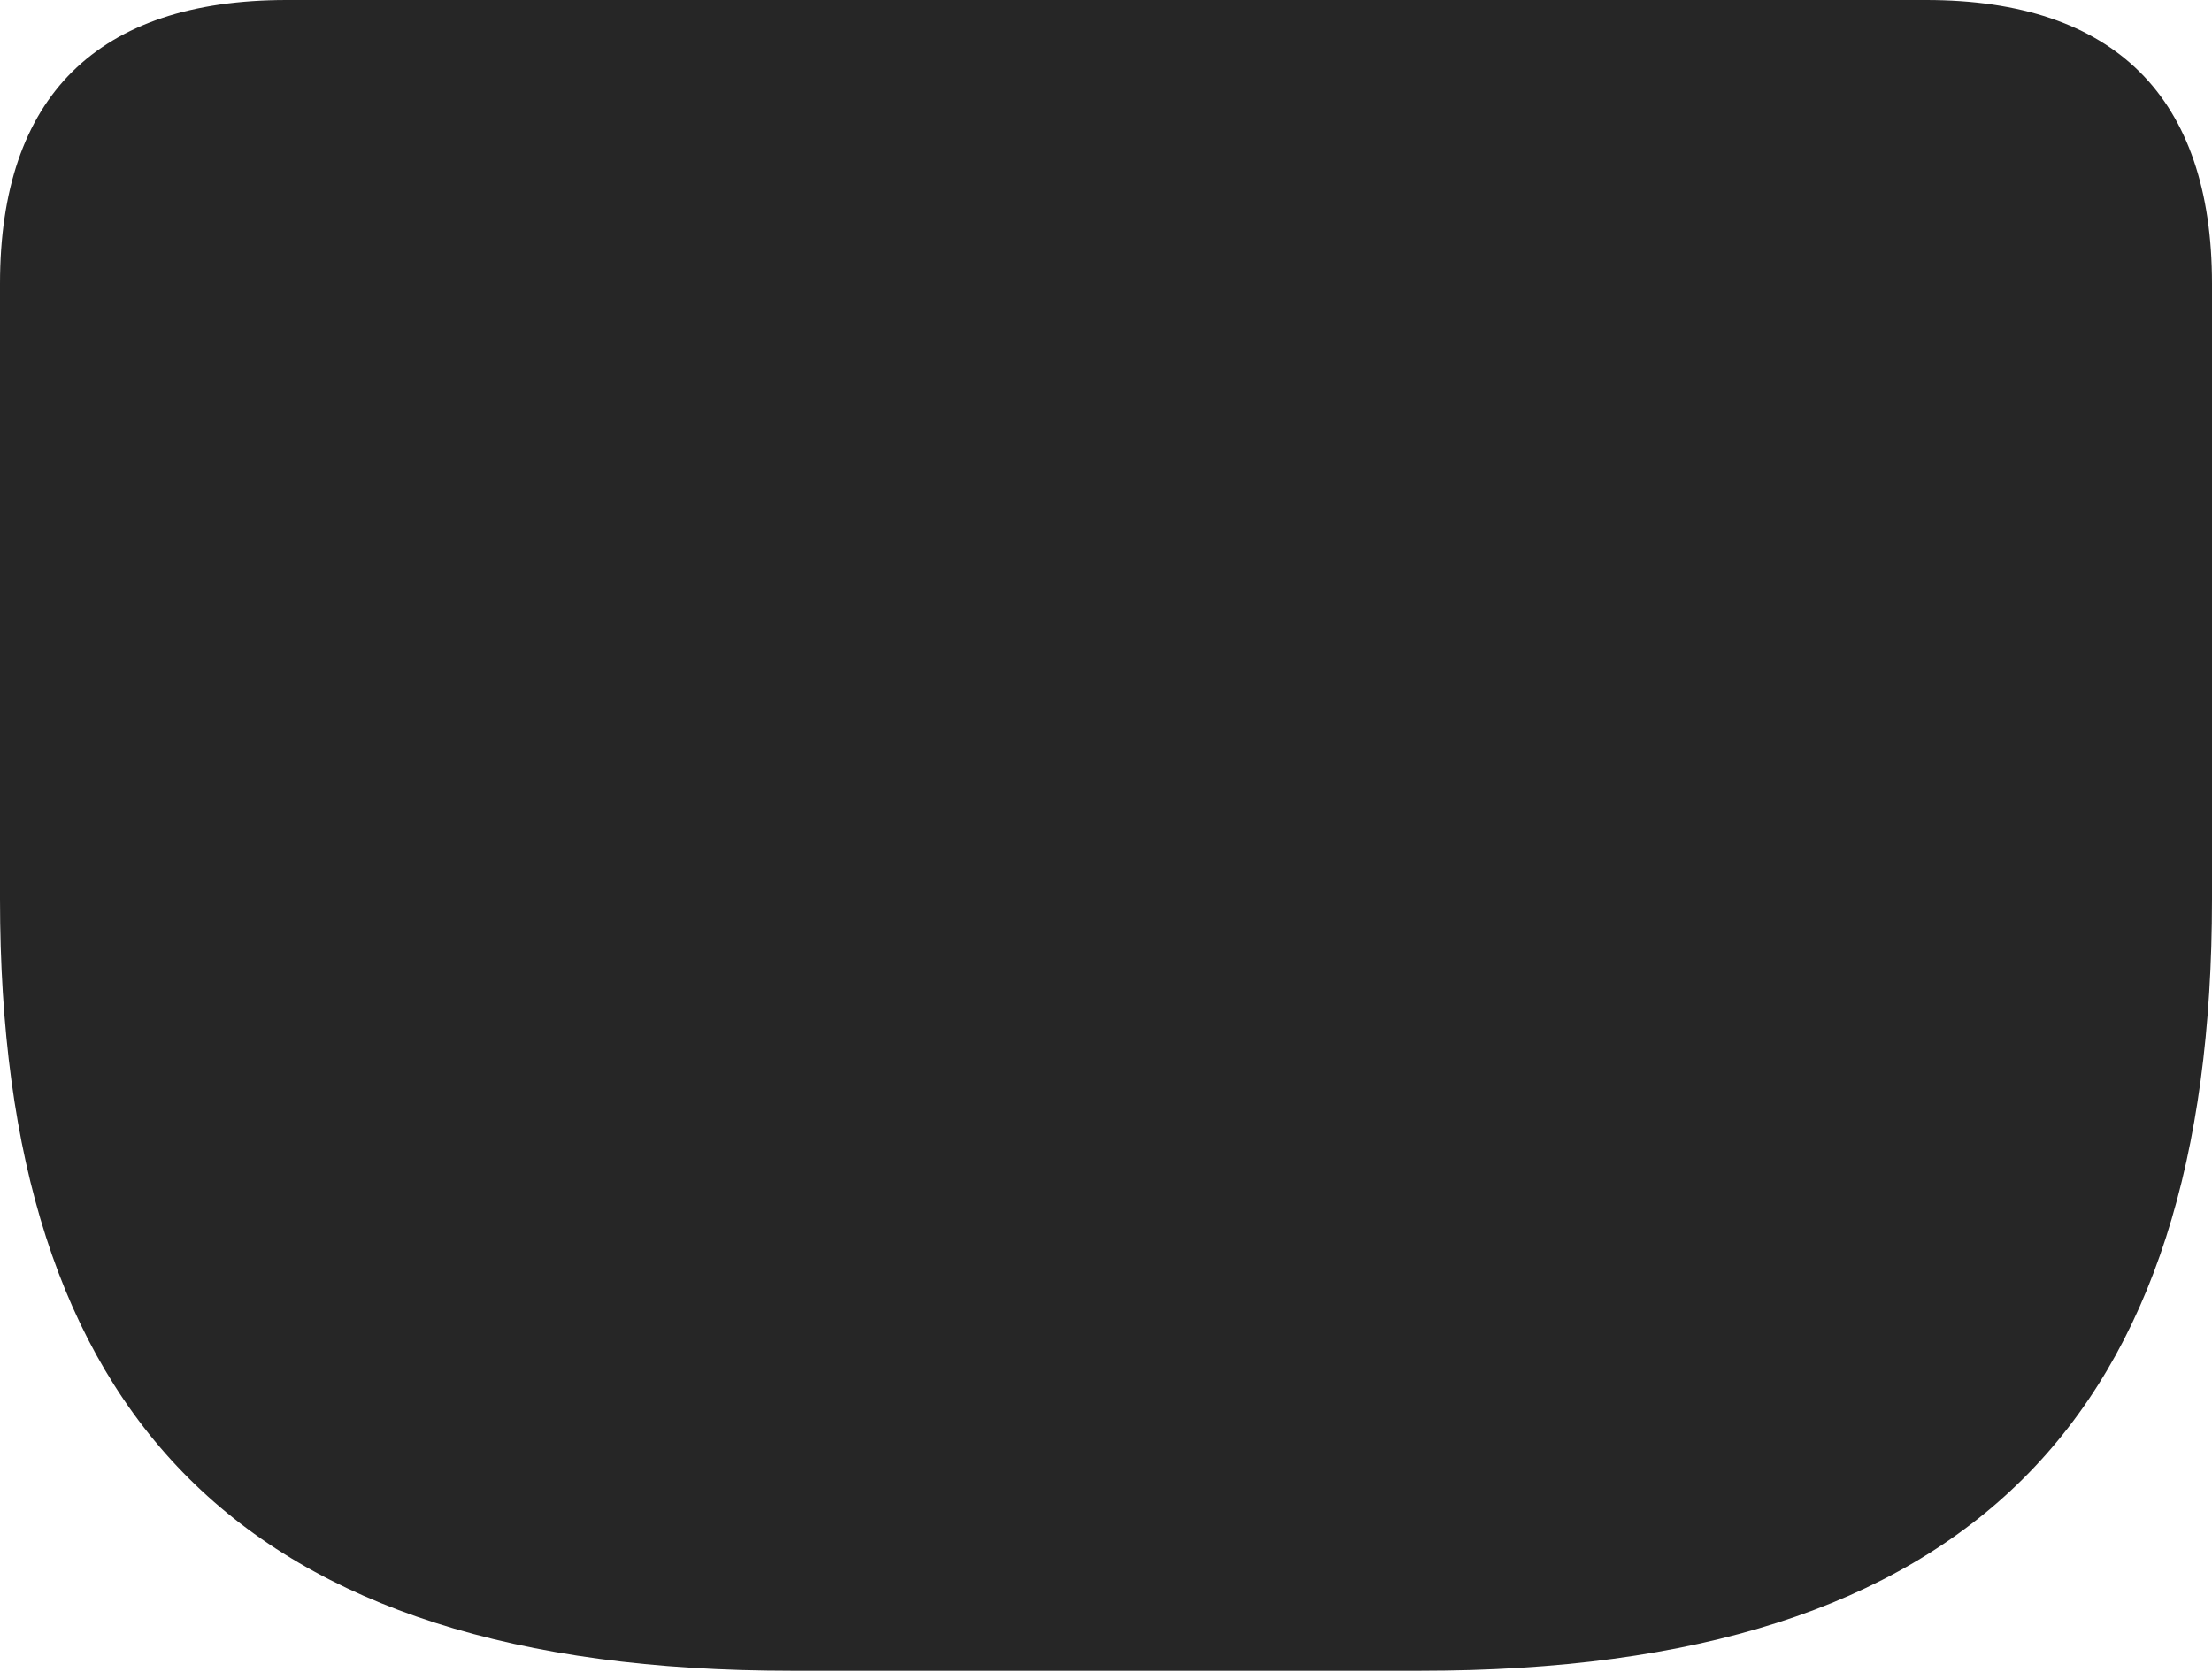 <?xml version="1.0" encoding="UTF-8"?>
<!--Generator: Apple Native CoreSVG 326-->
<!DOCTYPE svg
PUBLIC "-//W3C//DTD SVG 1.1//EN"
       "http://www.w3.org/Graphics/SVG/1.1/DTD/svg11.dtd">
<svg version="1.1" xmlns="http://www.w3.org/2000/svg" xmlns:xlink="http://www.w3.org/1999/xlink" viewBox="0 0 733 554.25">
 <g>
  <rect height="554.25" opacity="0" width="733" x="0" y="0"/>
  <path d="M262.25 553.75L470.75 553.75C653.75 553.75 733 469 733 298L733 94C733 32.25 700.75 0 638.25 0L95 0C32.25 0 0 32 0 94L0 298C0 469 79.5 553.75 262.25 553.75Z" fill="black" fill-opacity="0.85"/>
 </g>
</svg>
